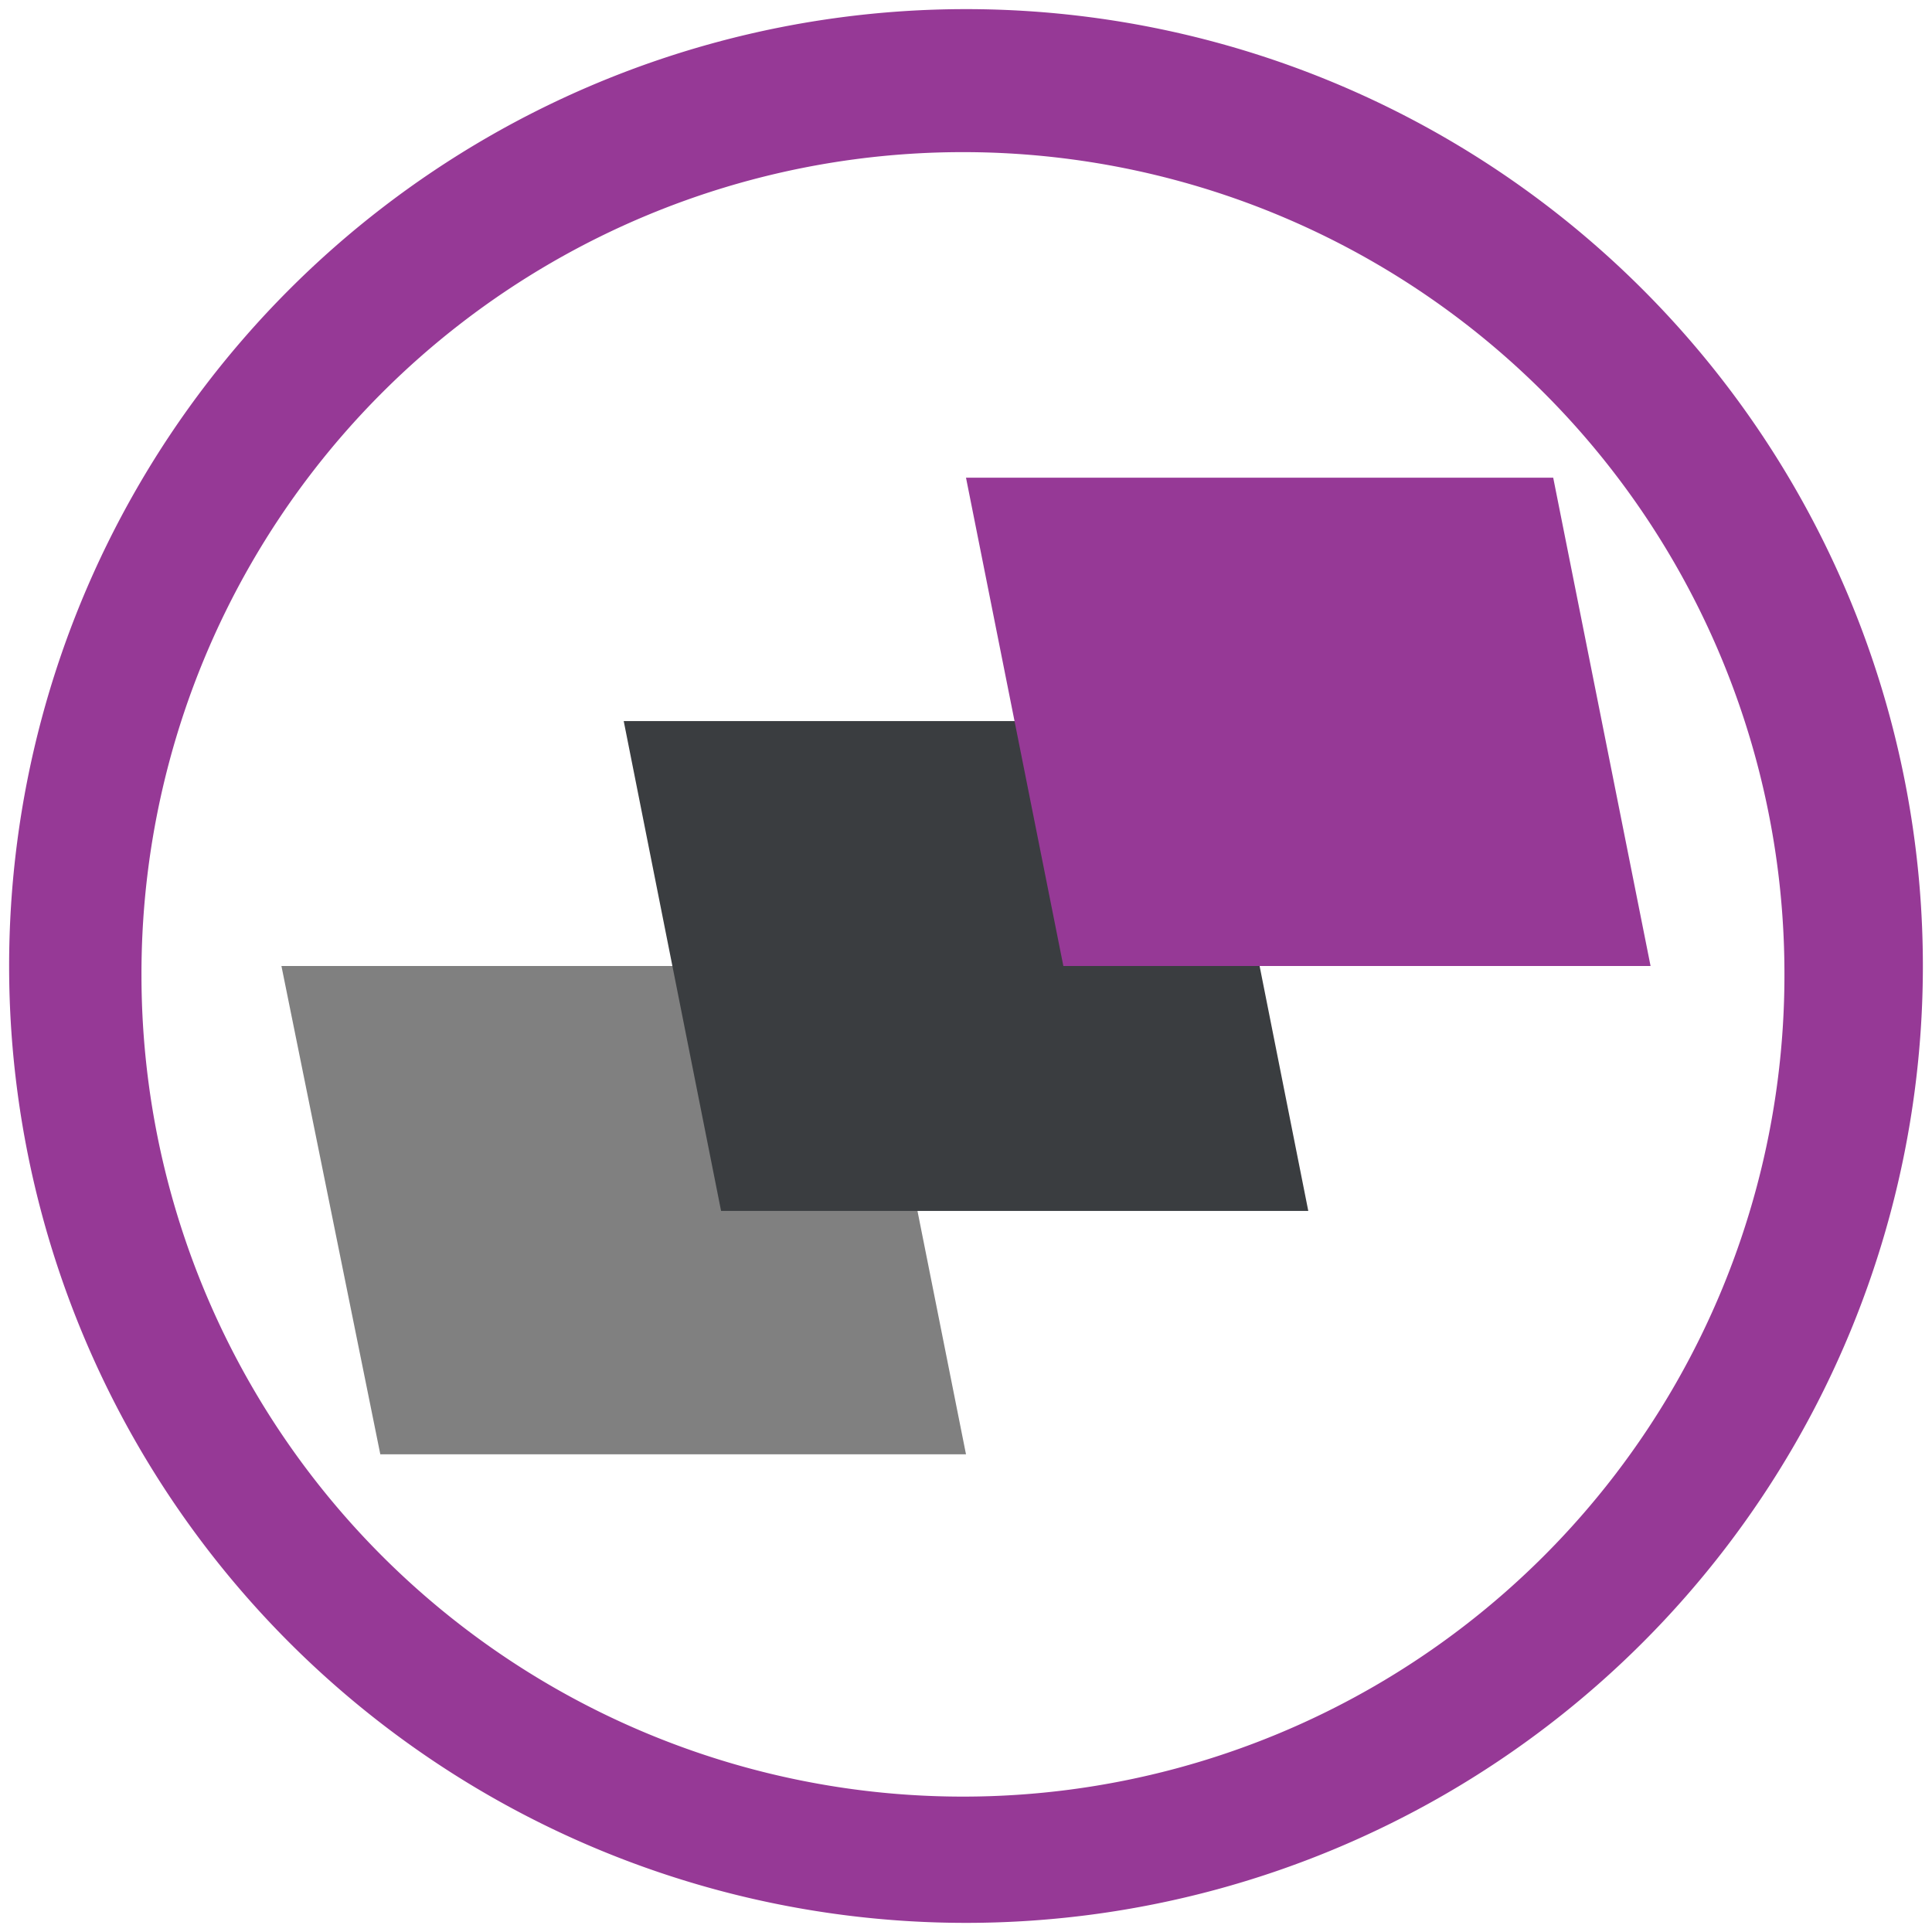 <svg xmlns="http://www.w3.org/2000/svg" width="48" height="48" viewBox="0 0 12.7 12.7"><path d="M2.5 9.56l-.65-3.21h3.86l.64 3.21z" fill="gray"/><path d="M4.74 7.96L4.1 4.74h3.86l.64 3.22z" fill="#3a3d40"/><path d="M6.35.06a6.29 6.29 0 0 0-6.29 6.3 6.29 6.29 0 0 0 6.3 6.28 6.29 6.29 0 0 0 6.28-6.29A6.29 6.29 0 0 0 6.35.06zM6.33 1a5.4 5.4 0 0 1 5.4 5.4 5.4 5.4 0 0 1-5.4 5.41 5.4 5.4 0 0 1-5.4-5.4A5.4 5.4 0 0 1 6.33 1zm.02 2.14l.64 3.21h3.86l-.64-3.21H6.35z" fill="#963996"/></svg>
